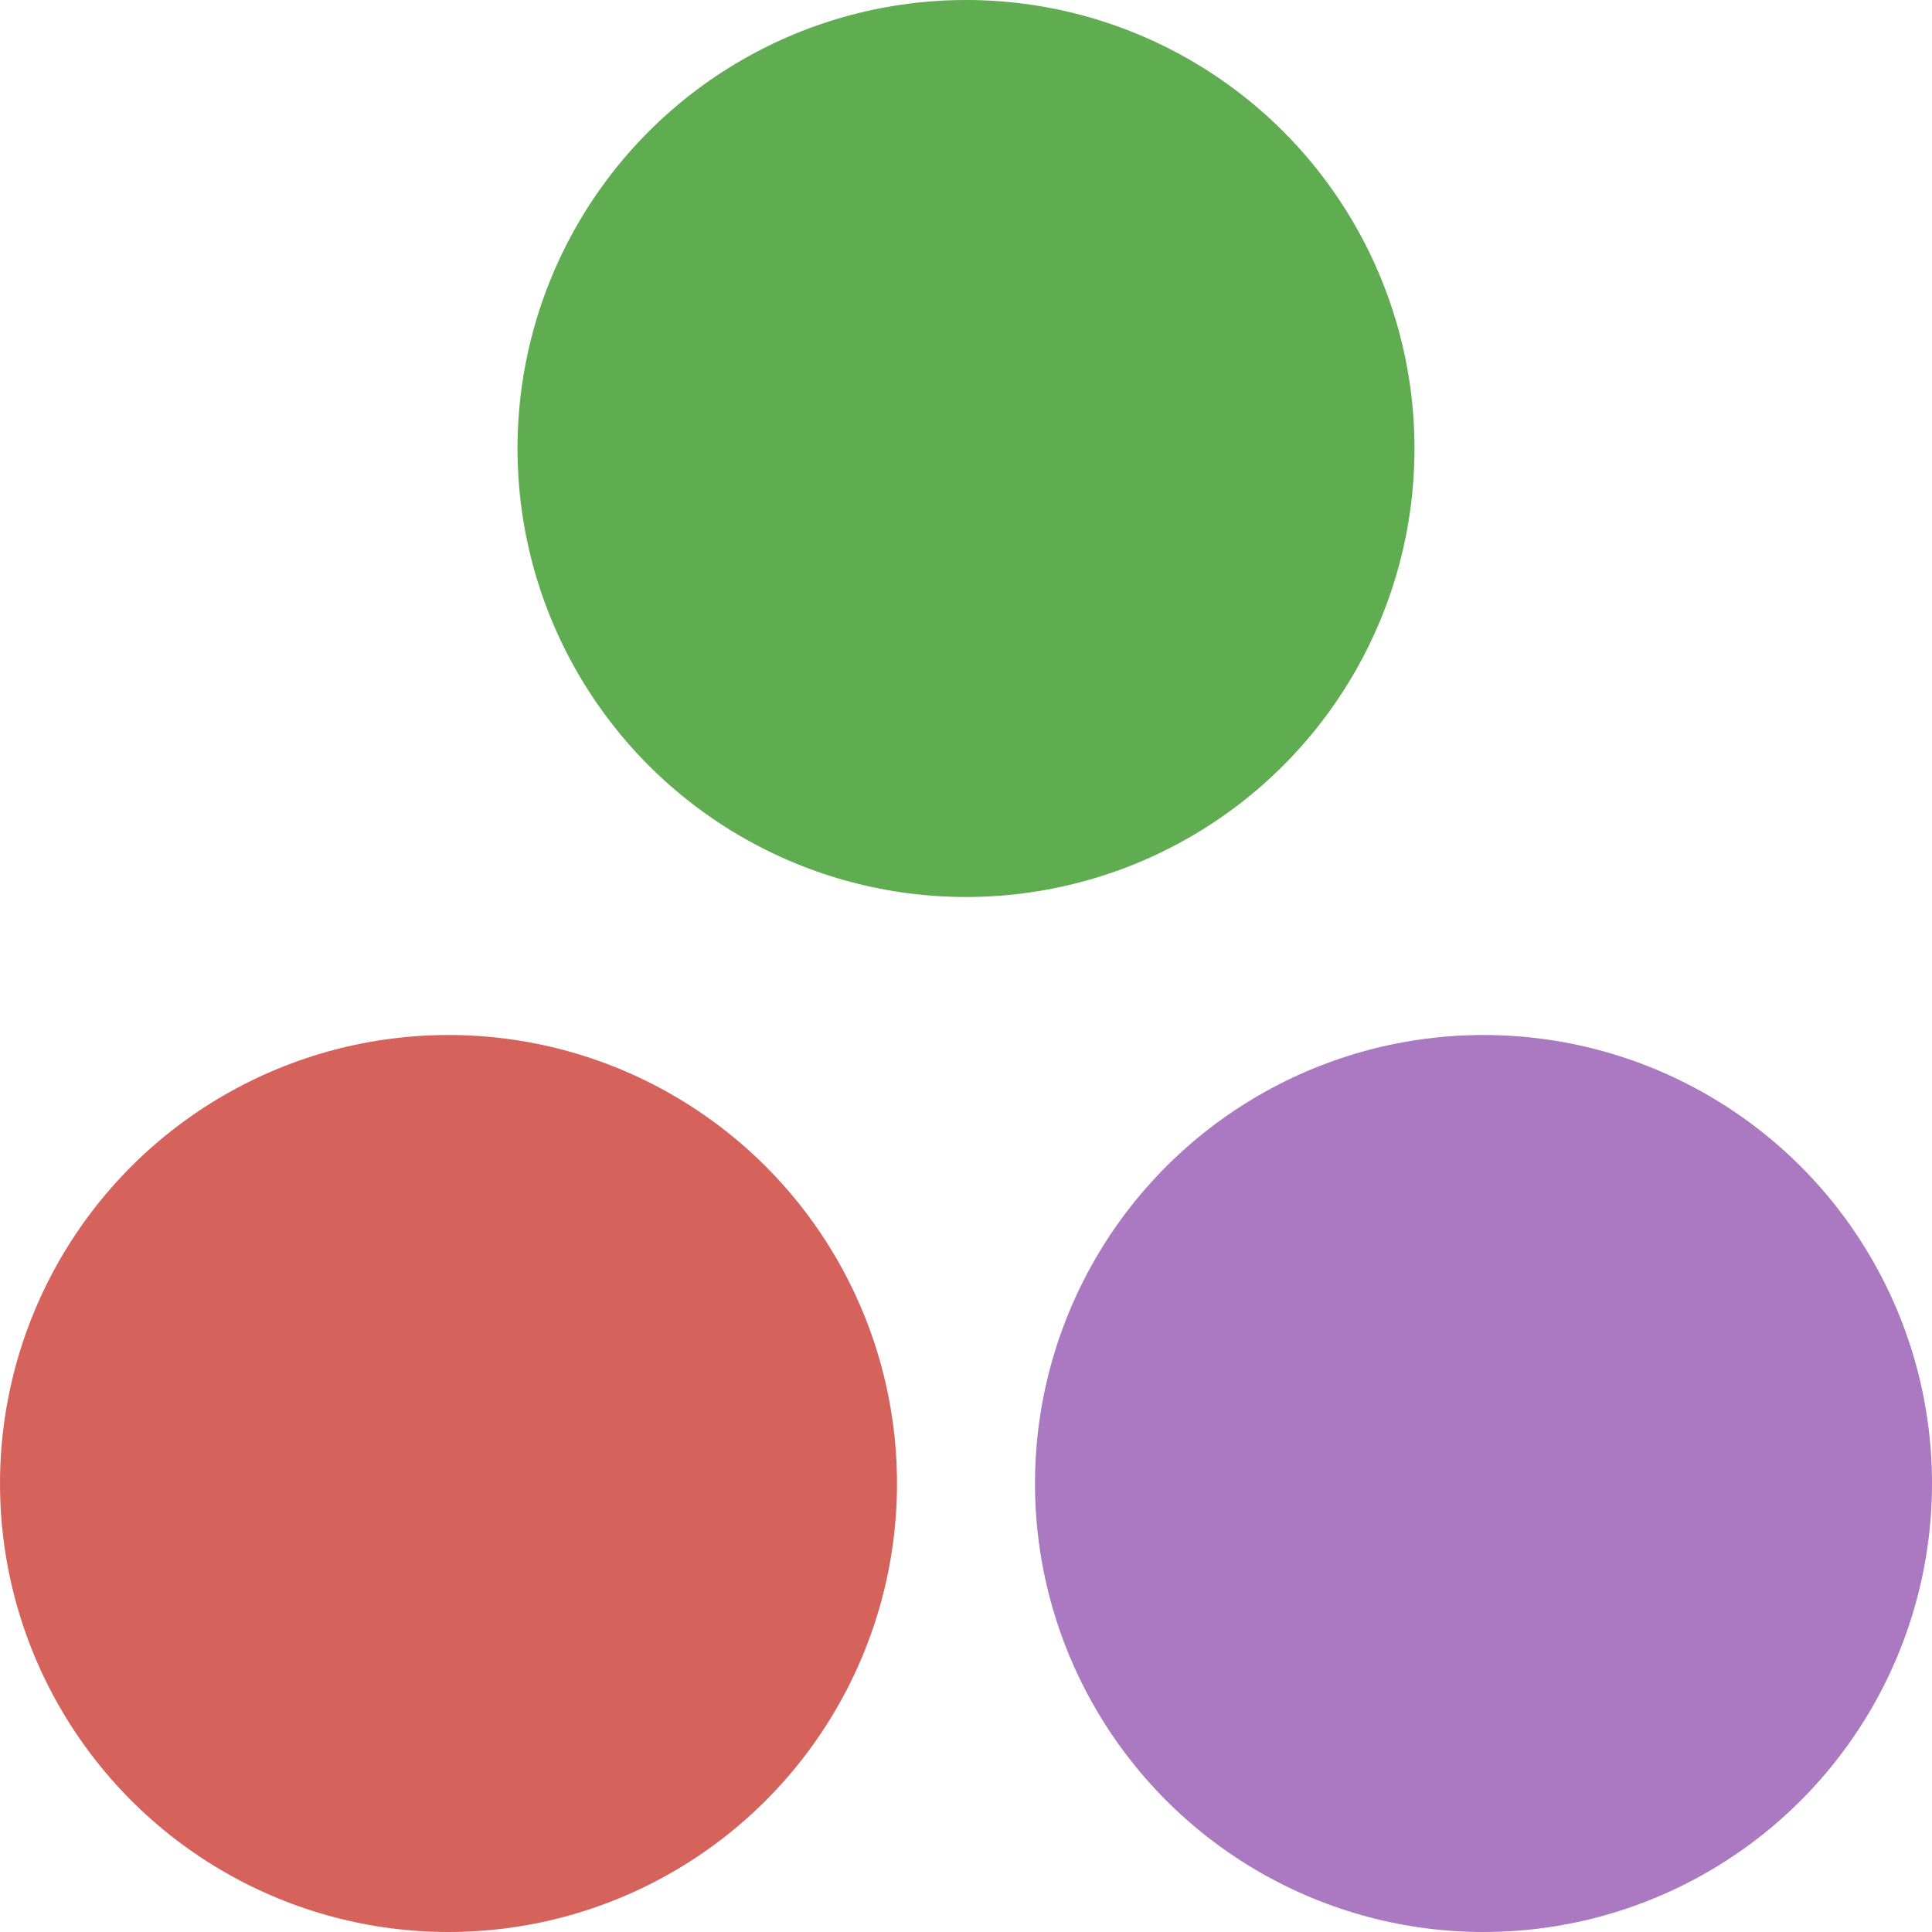 <?xml version="1.0" encoding="UTF-8"?><svg id="Done" xmlns="http://www.w3.org/2000/svg" xmlns:xlink="http://www.w3.org/1999/xlink" viewBox="0 0 14 14"><defs><style>.cls-1{fill:#aa79c1;}.cls-2{fill:#d5635c;}.cls-3{fill:#60ad51;}.cls-4{fill:none;}</style><clipPath id="clippath"><path class="cls-4" d="m-39.554,141.277l-4.998,2.499c-.282.141-.614.141-.896,0l-4.998-2.499c-.34-.17-.554-.517-.554-.896v-5.761c0-.38.214-.727.554-.896l4.998-2.499c.282-.141.614-.141.896,0l4.998,2.499c.34.17.554.517.554.896v5.761c0,.38-.214.727-.554.896Z"/></clipPath></defs><g id="Layer_18"><circle id="circle1" class="cls-2" cx="3.25" cy="10.75" r="3.25"/><circle id="circle2" class="cls-3" cx="7" cy="3.25" r="3.25"/><circle id="circle3" class="cls-1" cx="10.75" cy="10.75" r="3.25"/></g></svg>